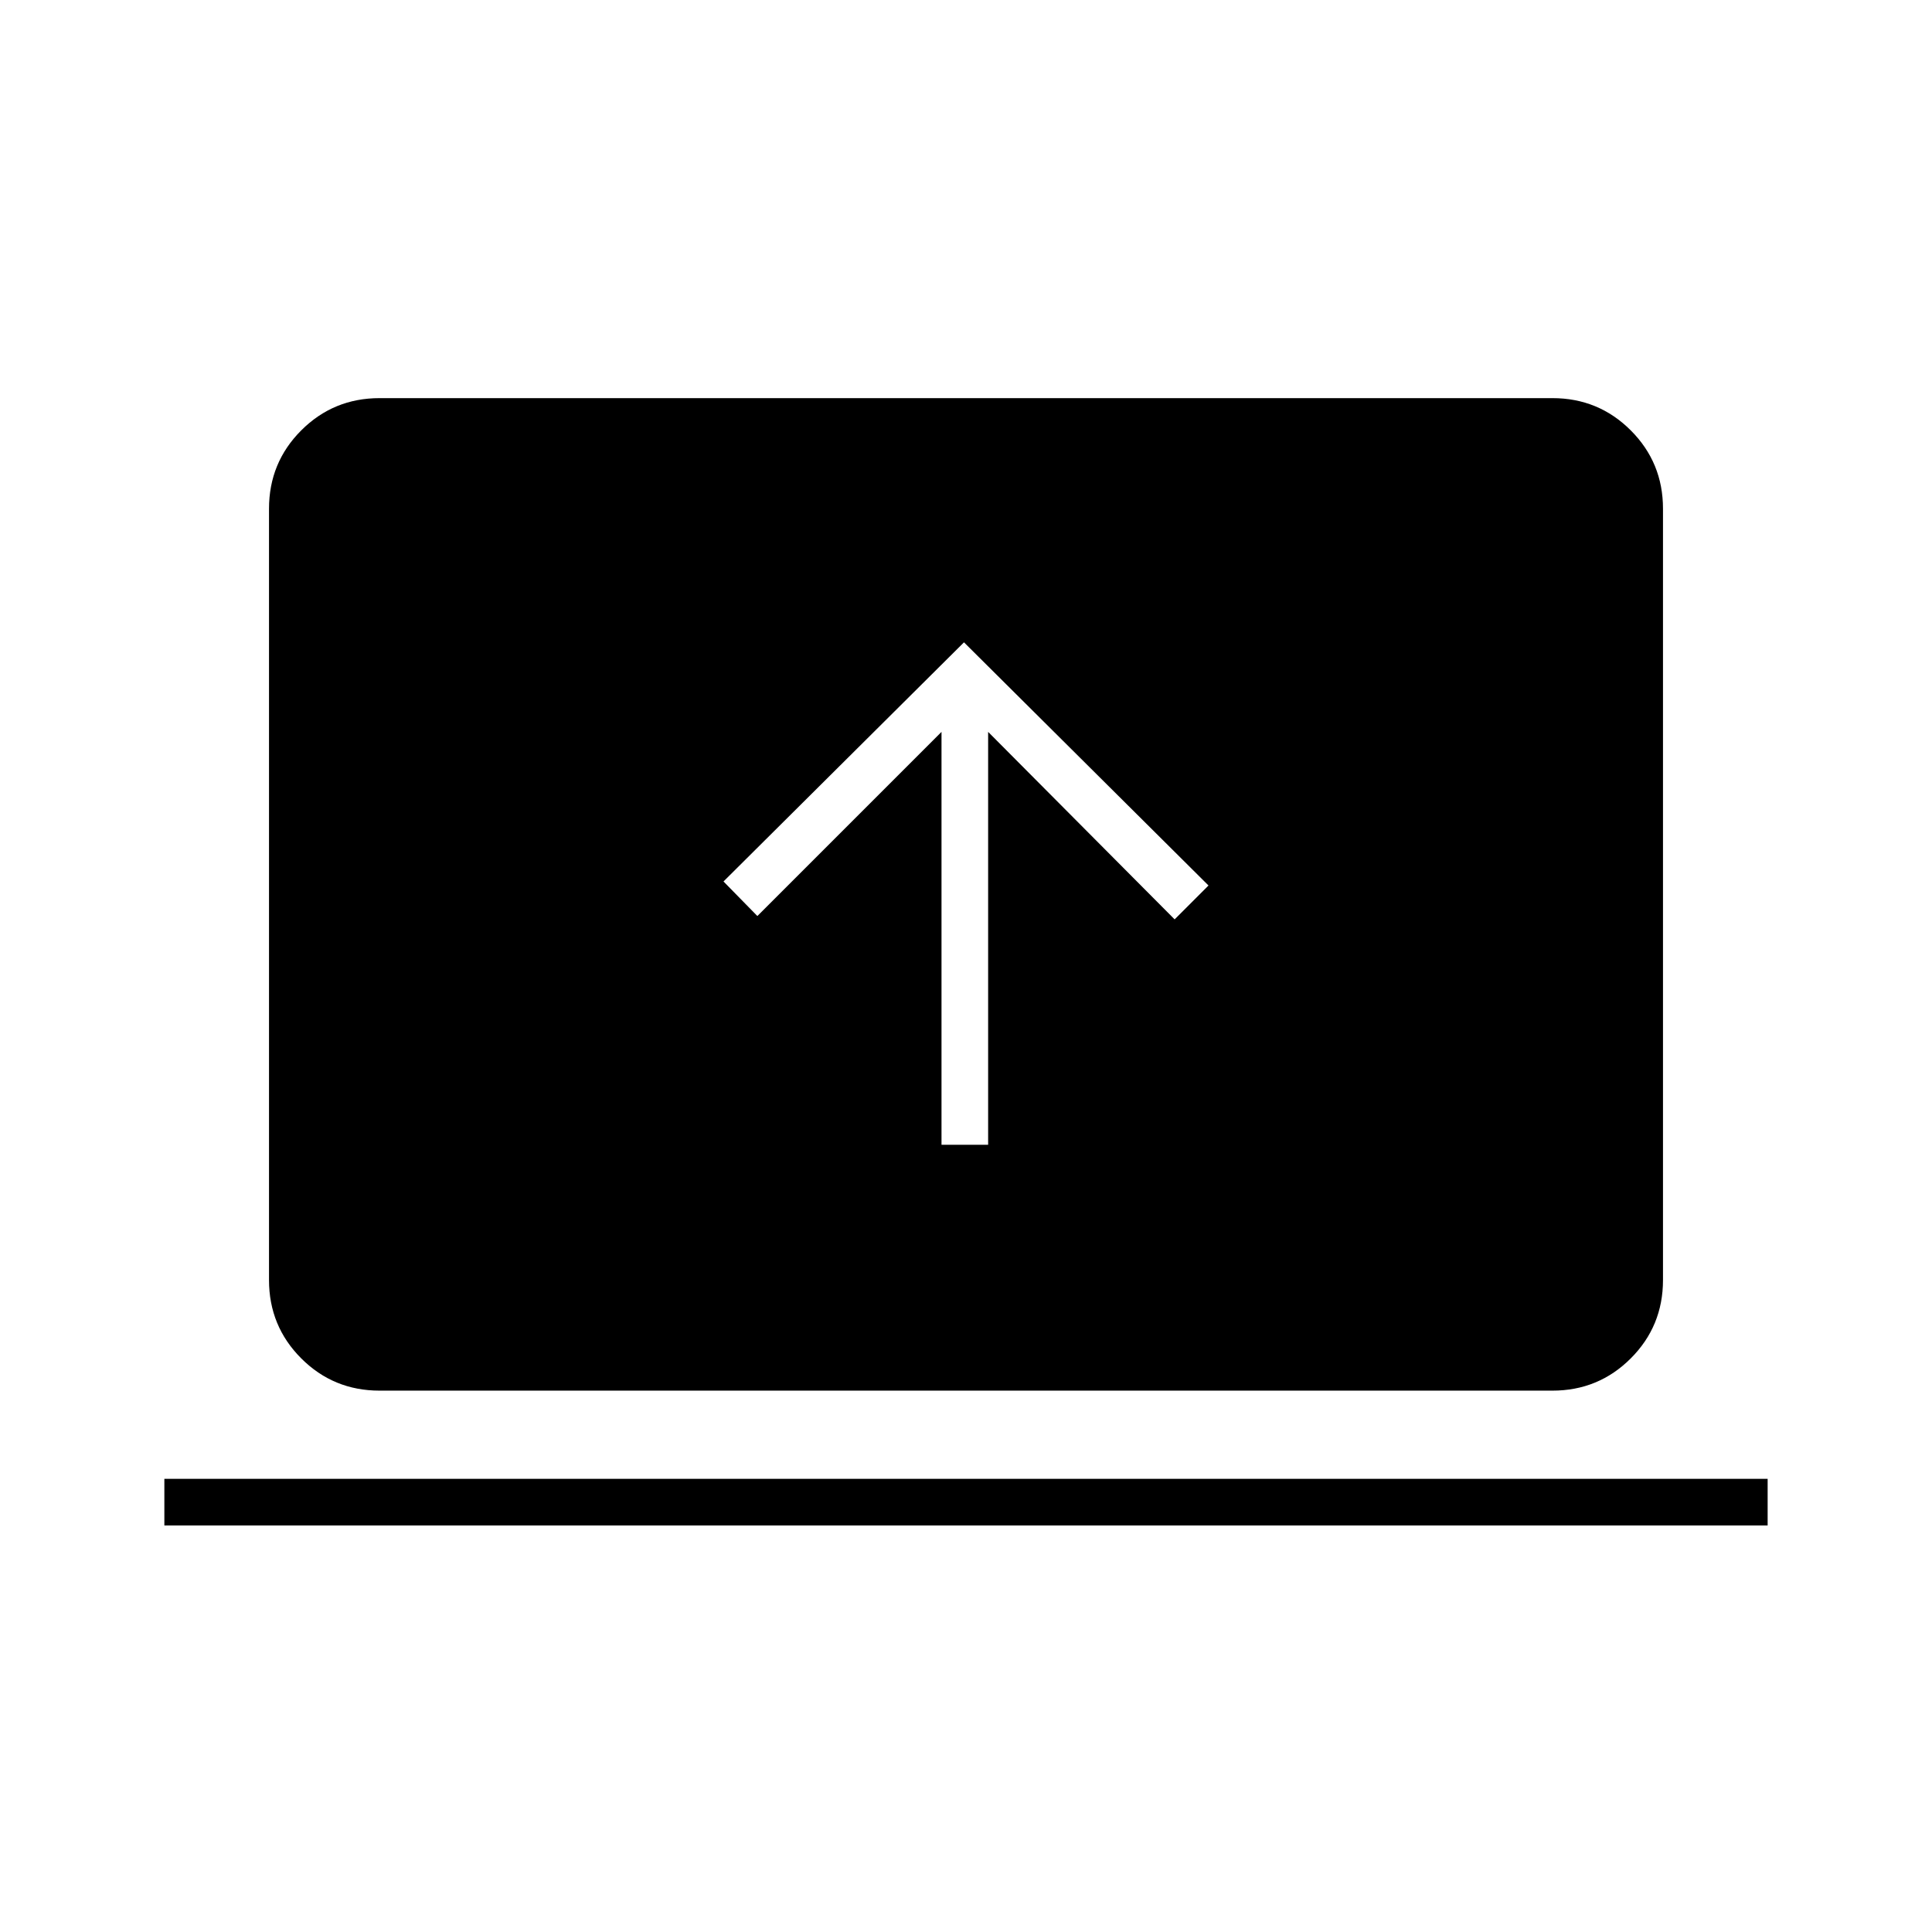 <svg xmlns="http://www.w3.org/2000/svg" height="40" viewBox="0 -960 960 960" width="40"><path d="M81.67-202v-23.17h796.66V-202H81.67Zm106.94-67q-22.9 0-38.92-16.02-16.02-16.02-16.02-38.94v-383.25q0-22.92 16.02-38.94 16.02-16.02 38.92-16.02h582.78q22.9 0 38.92 16.02 16.02 16.02 16.02 38.94v383.25q0 22.92-16.02 38.94Q794.29-269 771.39-269H188.61Zm279.22-122.17H491v-205.16l92.67 93.16L600.5-520 479-640.83 359.5-522l16.83 17.17 91.5-91.5v205.16Z"/></svg>